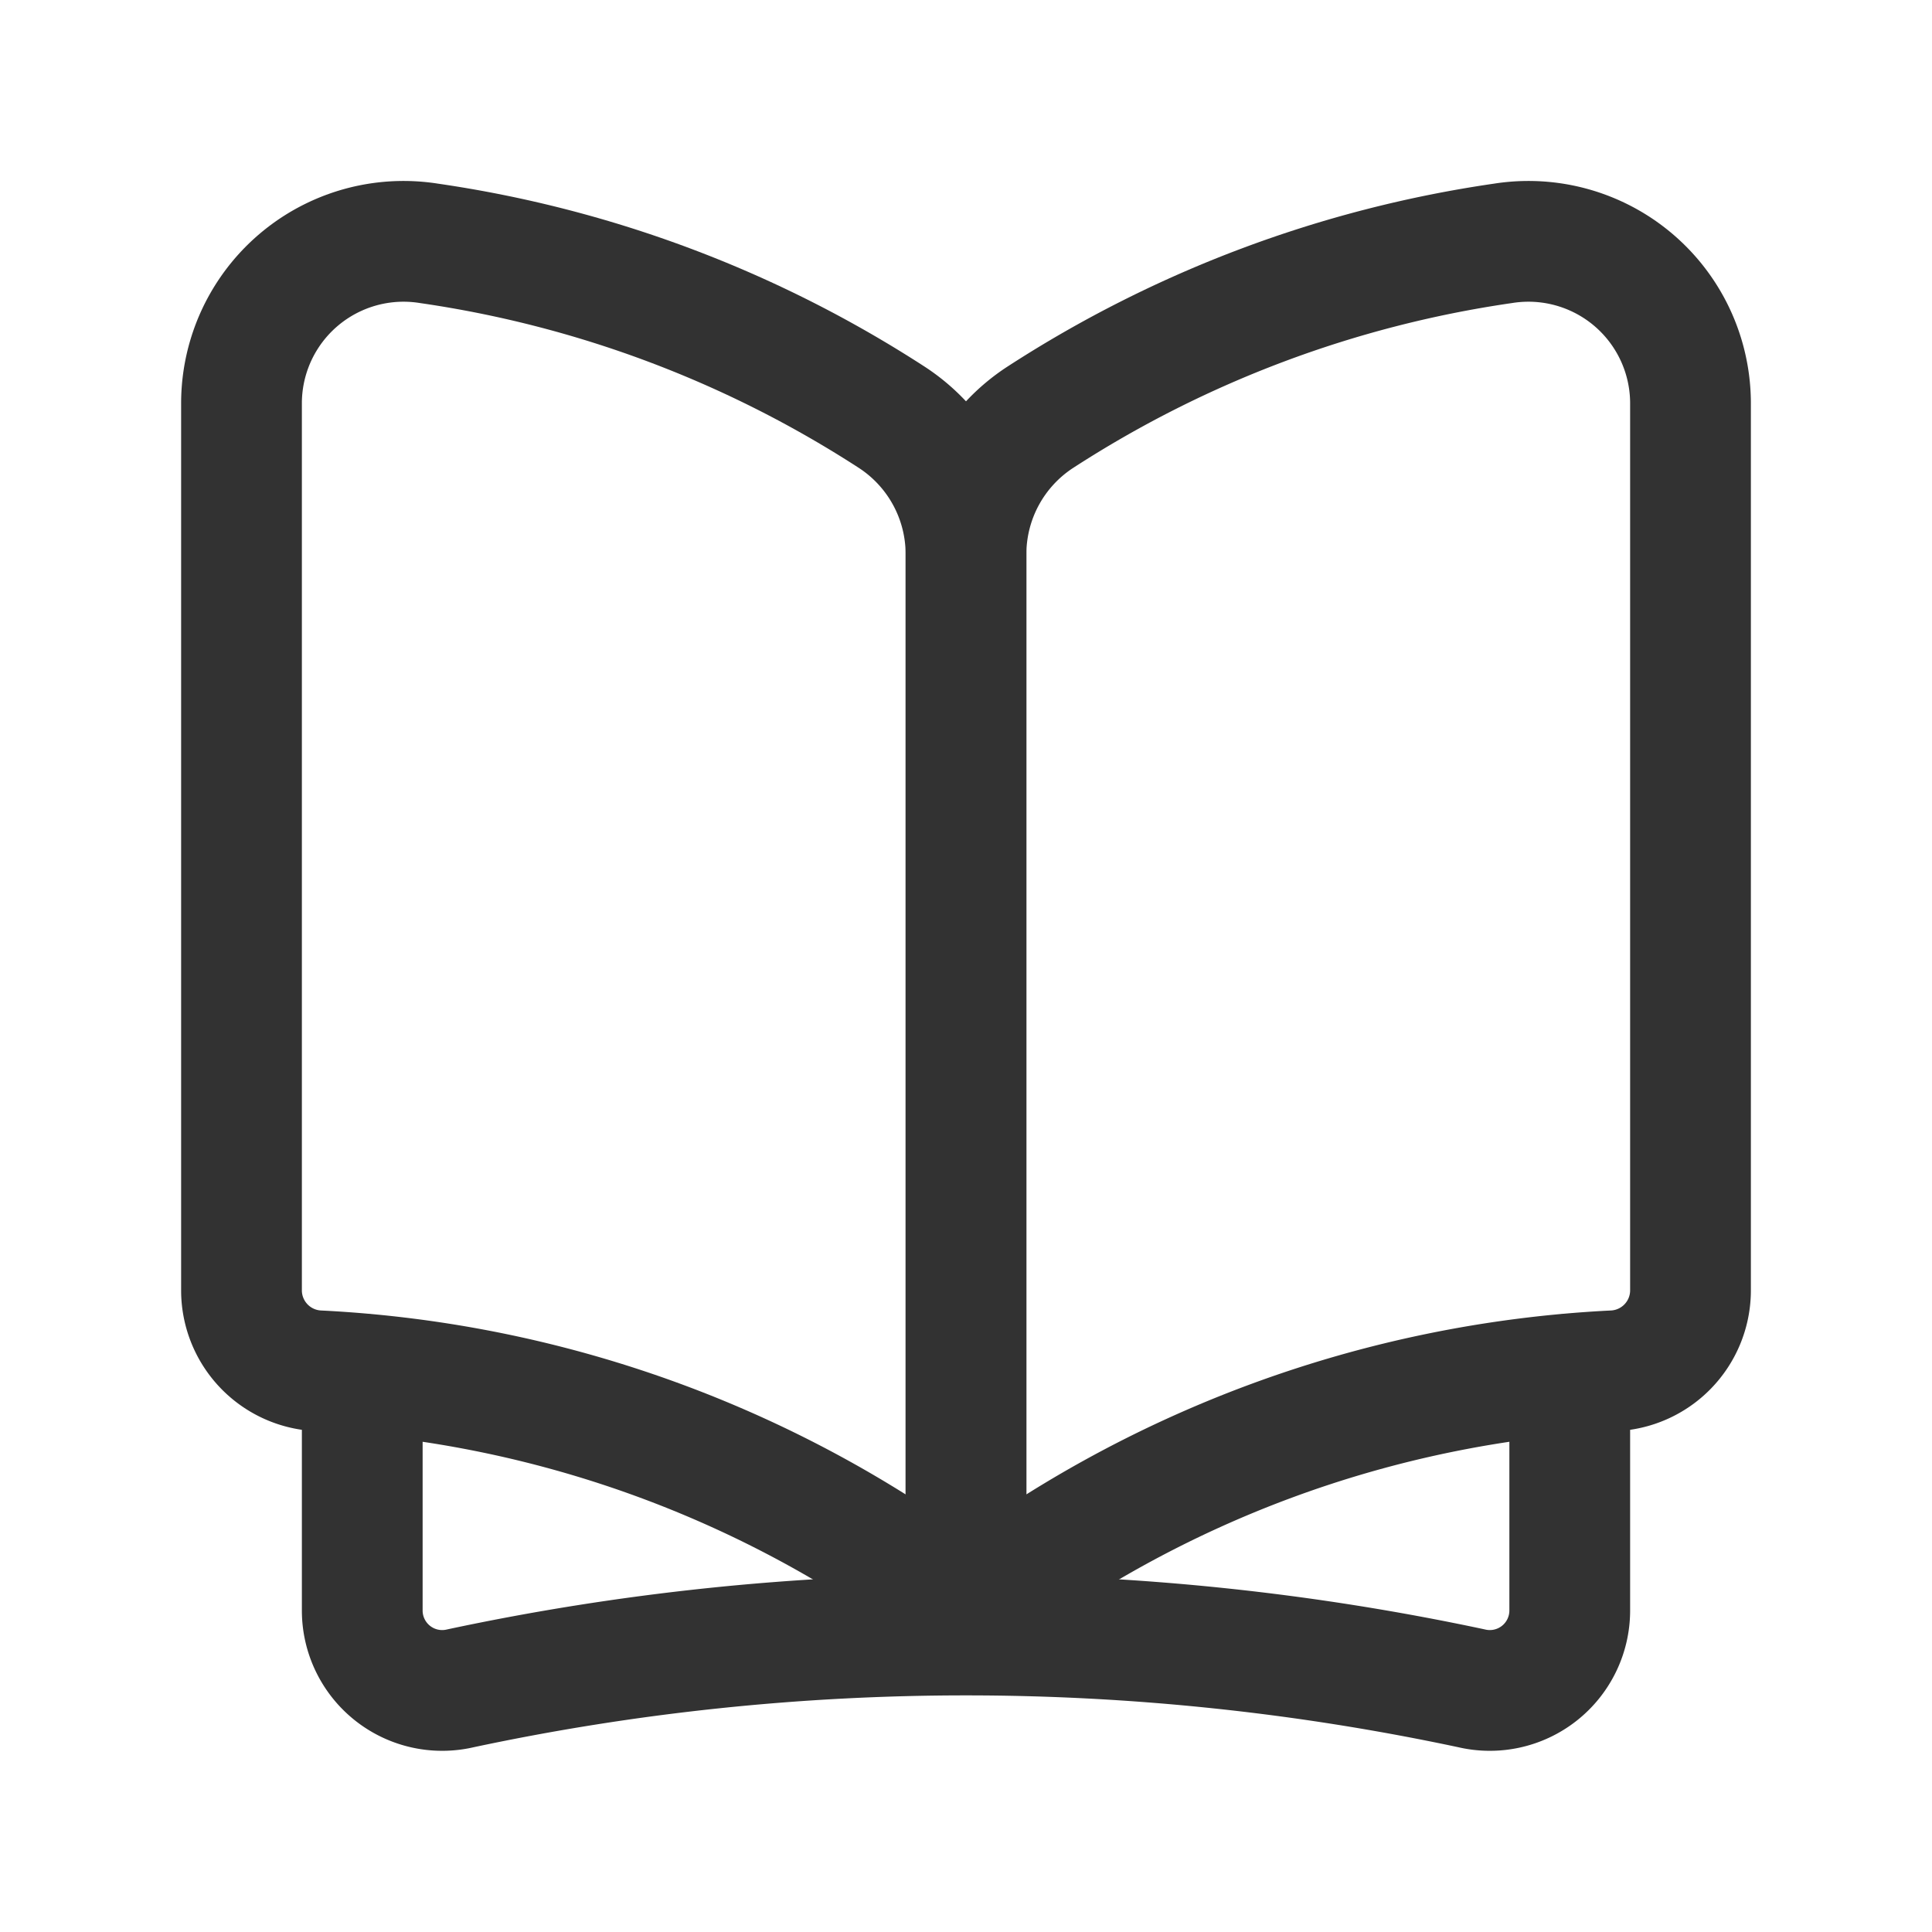 <svg id="Layer_3" data-name="Layer 3" xmlns="http://www.w3.org/2000/svg" viewBox="0 0 24 24"><path d="M24,24H0V0H24Z" fill="none"/><path d="M19.5,17.071l0,2.932a.993.993,0,0,1-1.224.969,30.114,30.114,0,0,0-12.552,0A.993.993,0,0,1,4.5,20.003l0-2.932" fill="none" stroke="#323232" stroke-linecap="round" stroke-linejoin="round" stroke-width="1.5"/><path d="M12.925,5.182A14.346,14.346,0,0,1,18.671,3.023a2.013,2.013,0,0,1,2.329,1.977c0,3.124,0,8.79,0,11.041a1.001,1.001,0,0,1-.964.988A14.334,14.334,0,0,0,12,20L12,6.876A2.03,2.03,0,0,1,12.925,5.182Z" fill="none" stroke="#323232" stroke-linecap="round" stroke-linejoin="round" stroke-width="1.5"/><path d="M11.075,5.182A14.346,14.346,0,0,0,5.329,3.023,2.013,2.013,0,0,0,3,5C3,8.124,3,13.79,3,16.041a1.001,1.001,0,0,0,.964.988A14.334,14.334,0,0,1,12,20L12,6.876A2.03,2.03,0,0,0,11.075,5.182Z" fill="none" stroke="#323232" stroke-linecap="round" stroke-linejoin="round" stroke-width="1.5"/></svg>